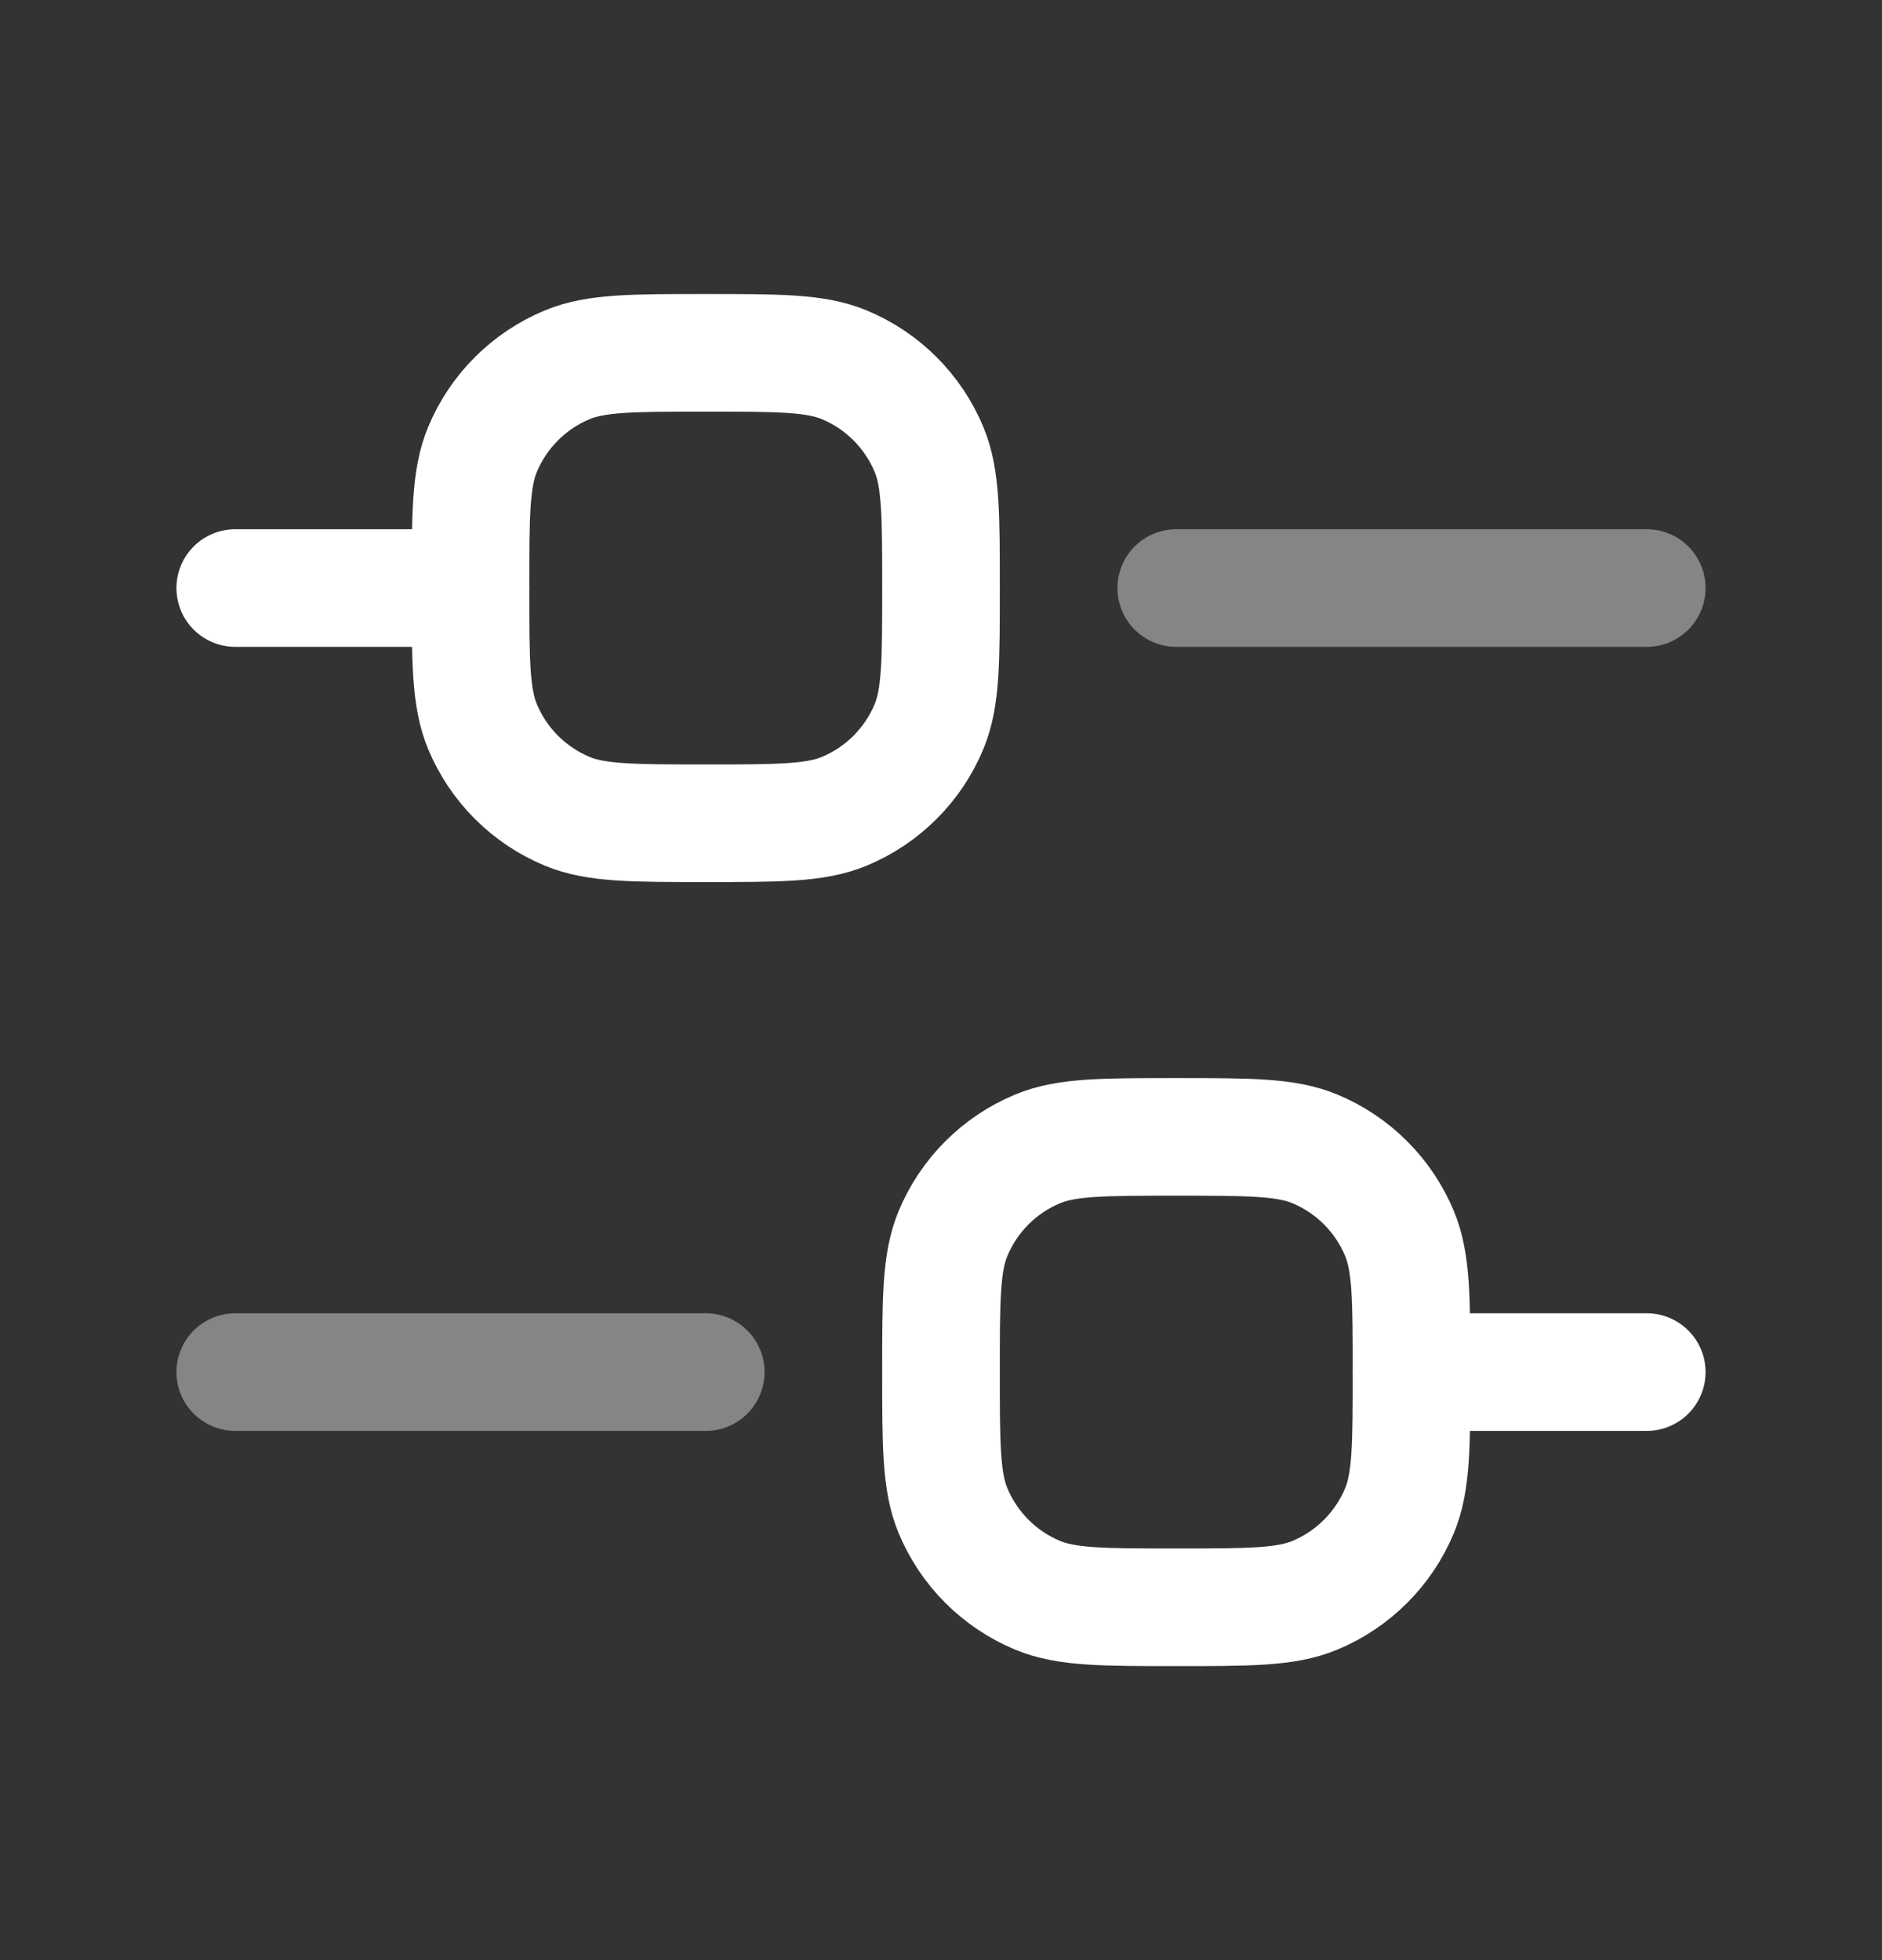 <svg width="24" height="25" viewBox="0 0 24 25" fill="none" xmlns="http://www.w3.org/2000/svg">
<rect x="0" y="0" width="24" height="25" fill="#333333" stroke="none"/>
<path d="M3 7.5H6" stroke="white" stroke-width="1.5" stroke-linecap="round" stroke-linejoin="round"/>
<path opacity="0.4" d="M3 17.5H9" stroke="white" stroke-width="1.5" stroke-linecap="round" stroke-linejoin="round"/>
<path d="M18 17.5H21" stroke="white" stroke-width="1.5" stroke-linecap="round" stroke-linejoin="round"/>
<path opacity="0.4" d="M15 7.5H21" stroke="white" stroke-width="1.5" stroke-linecap="round" stroke-linejoin="round"/>
<path d="M6 7.5C6 6.568 6 6.102 6.152 5.735C6.355 5.245 6.745 4.855 7.235 4.652C7.602 4.5 8.068 4.5 9 4.5C9.932 4.5 10.398 4.5 10.765 4.652C11.255 4.855 11.645 5.245 11.848 5.735C12 6.102 12 6.568 12 7.5C12 8.432 12 8.898 11.848 9.265C11.645 9.755 11.255 10.145 10.765 10.348C10.398 10.5 9.932 10.5 9 10.5C8.068 10.5 7.602 10.5 7.235 10.348C6.745 10.145 6.355 9.755 6.152 9.265C6 8.898 6 8.432 6 7.5Z" stroke="white" stroke-width="1.5"/>
<path d="M12 17.5C12 16.568 12 16.102 12.152 15.735C12.355 15.245 12.745 14.855 13.235 14.652C13.602 14.5 14.068 14.5 15 14.5C15.932 14.5 16.398 14.5 16.765 14.652C17.255 14.855 17.645 15.245 17.848 15.735C18 16.102 18 16.568 18 17.5C18 18.432 18 18.898 17.848 19.265C17.645 19.755 17.255 20.145 16.765 20.348C16.398 20.5 15.932 20.5 15 20.5C14.068 20.5 13.602 20.5 13.235 20.348C12.745 20.145 12.355 19.755 12.152 19.265C12 18.898 12 18.432 12 17.5Z" stroke="white" stroke-width="1.5"/>
</svg>
